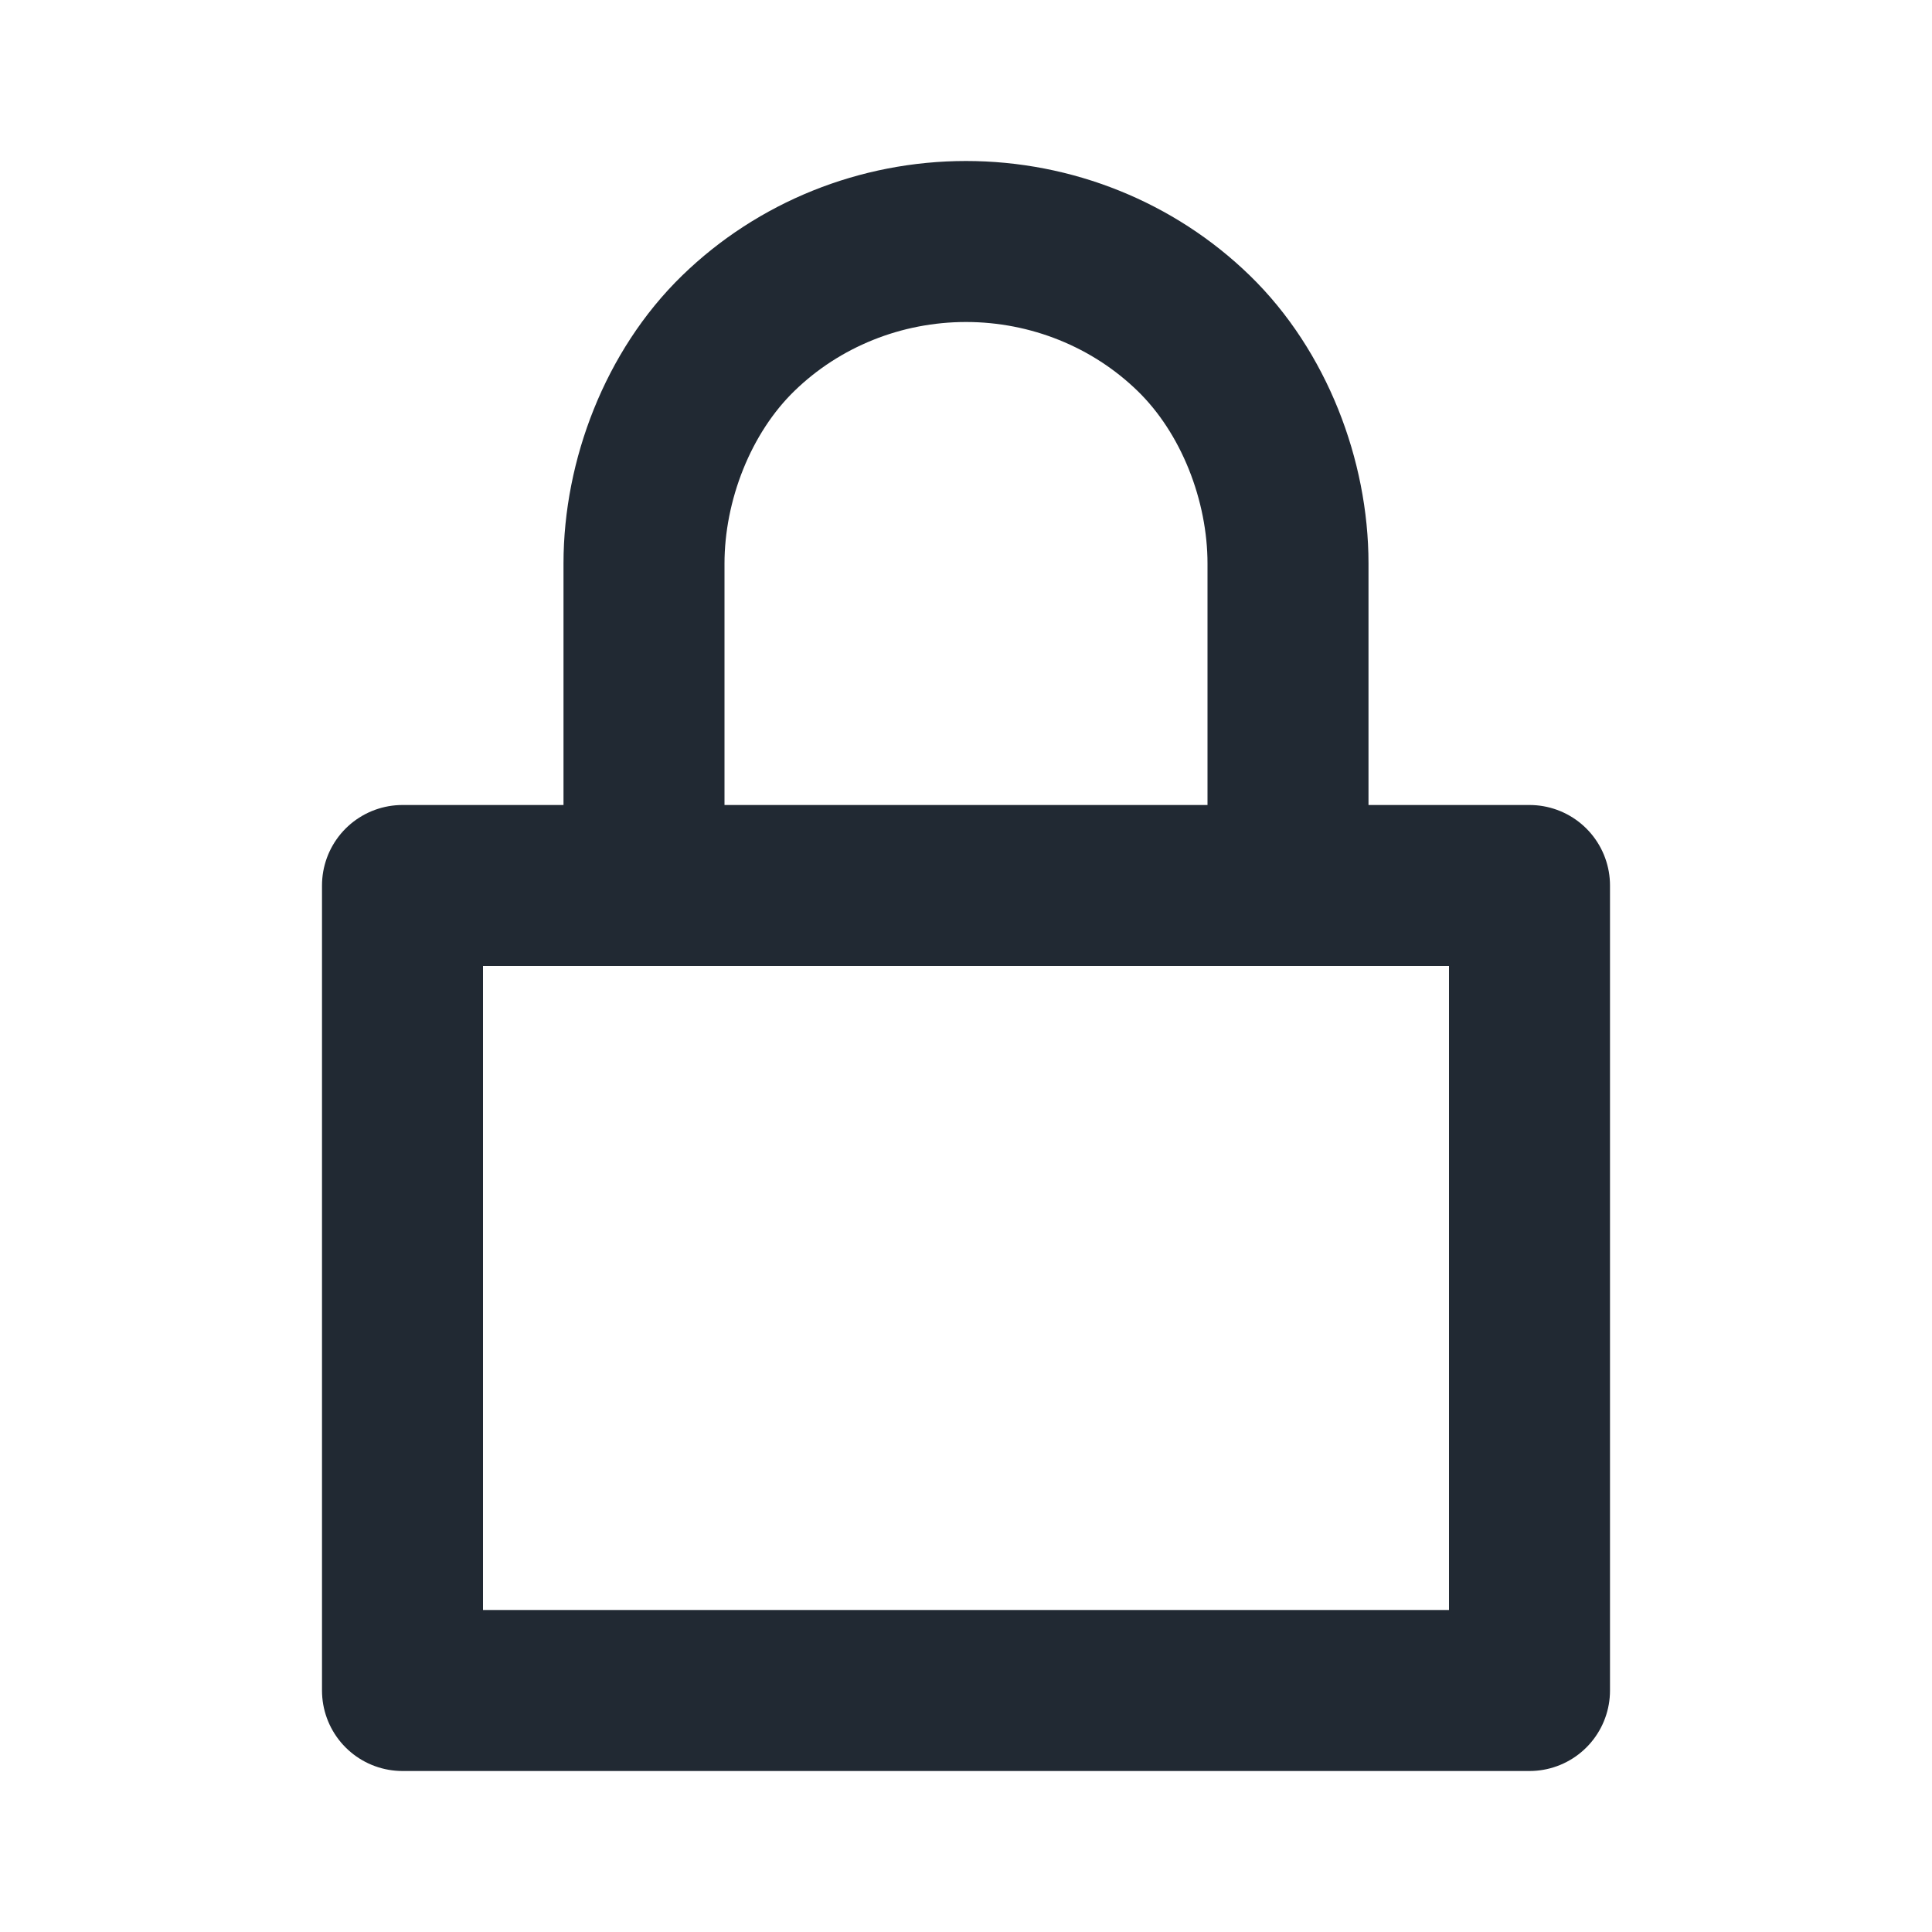 <svg width="24" height="24" viewBox="0 0 24 24" fill="none" xmlns="http://www.w3.org/2000/svg">
<path d="M8 10V7C8 5.969 8.421 4.868 9.172 4.139C9.922 3.41 10.939 3 12 3C13.061 3 14.078 3.41 14.828 4.139C15.579 4.868 16 5.969 16 7V10" stroke="#212933" stroke-width="2" stroke-linecap="round" stroke-linejoin="round"/>
<rect x="5" y="11" width="14" height="10" stroke="#212933" stroke-width="2" stroke-linecap="round" stroke-linejoin="round"/>
</svg>
